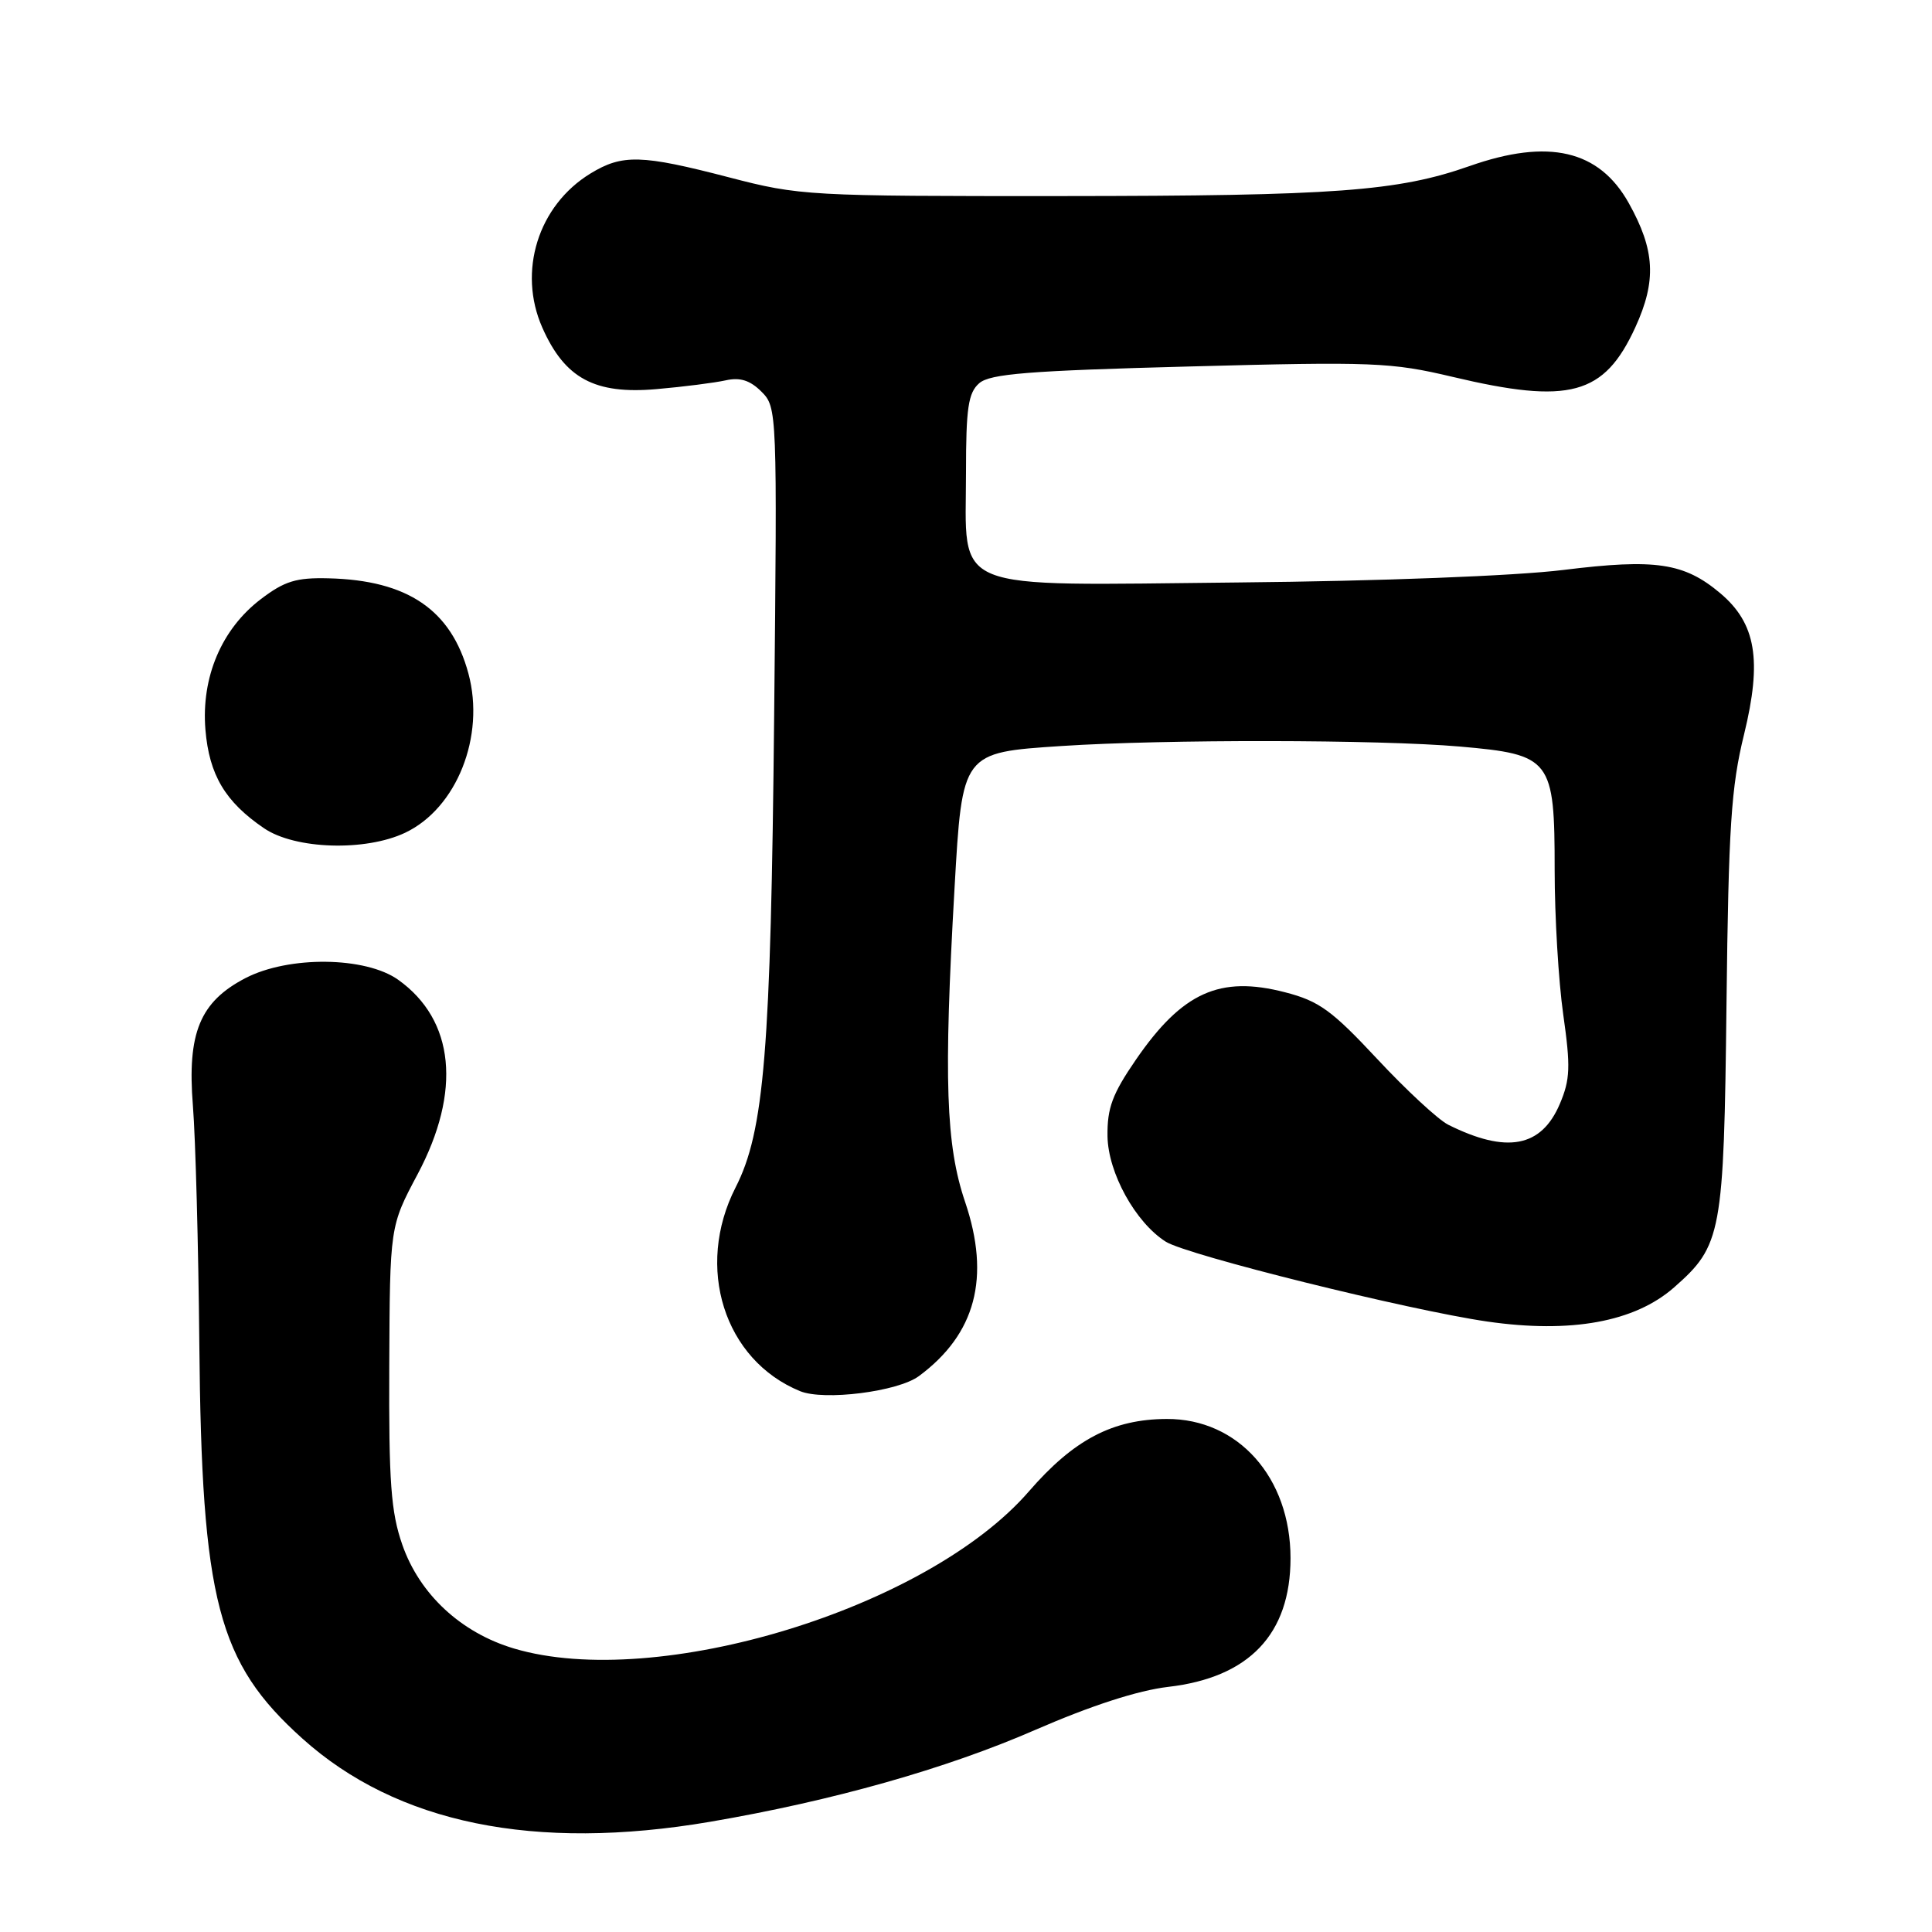 <?xml version="1.0" encoding="UTF-8" standalone="no"?>
<!DOCTYPE svg PUBLIC "-//W3C//DTD SVG 1.1//EN" "http://www.w3.org/Graphics/SVG/1.1/DTD/svg11.dtd" >
<svg xmlns="http://www.w3.org/2000/svg" xmlns:xlink="http://www.w3.org/1999/xlink" version="1.1" viewBox="0 0 256 256">
 <g >
 <path fill="currentColor"
d=" M 94.07 241.40 C 110.29 238.63 125.38 234.37 137.20 229.21 C 144.58 226.00 150.78 223.99 154.79 223.52 C 165.53 222.28 171.00 216.53 171.00 206.46 C 171.00 195.78 164.06 187.98 154.60 188.02 C 147.42 188.05 142.28 190.76 136.34 197.61 C 122.90 213.13 87.07 224.07 68.12 218.44 C 61.09 216.35 55.60 211.26 53.31 204.69 C 51.80 200.36 51.51 196.42 51.58 181.00 C 51.66 162.50 51.66 162.50 55.33 155.60 C 61.18 144.60 60.24 135.16 52.77 129.83 C 48.43 126.74 38.27 126.63 32.53 129.60 C 26.49 132.74 24.79 136.87 25.56 146.50 C 25.91 150.90 26.29 165.07 26.41 178.00 C 26.72 212.12 28.85 220.29 40.06 230.36 C 52.58 241.62 70.84 245.35 94.07 241.40 Z  M 121.76 182.34 C 129.29 176.77 131.27 169.27 127.88 159.26 C 125.33 151.73 125.03 143.07 126.48 117.70 C 127.51 99.66 127.46 99.72 140.66 98.85 C 154.32 97.95 182.72 97.99 193.42 98.92 C 205.56 99.98 206.00 100.56 206.00 115.31 C 206.00 121.41 206.51 130.02 207.14 134.45 C 208.12 141.34 208.06 143.04 206.69 146.26 C 204.24 152.04 199.64 152.90 191.89 149.03 C 190.58 148.37 186.35 144.46 182.50 140.33 C 176.47 133.87 174.78 132.64 170.27 131.48 C 161.63 129.24 156.66 131.49 150.53 140.39 C 147.39 144.96 146.70 146.81 146.75 150.56 C 146.83 155.42 150.45 161.98 154.47 164.53 C 157.28 166.31 186.64 173.60 197.07 175.11 C 208.16 176.71 216.60 175.17 221.81 170.60 C 228.14 165.04 228.42 163.54 228.77 133.00 C 229.04 109.58 229.38 104.28 231.10 97.30 C 233.50 87.47 232.68 82.60 227.95 78.61 C 223.15 74.57 219.38 74.01 207.17 75.52 C 200.79 76.31 182.91 77.00 164.05 77.18 C 125.20 77.56 128.00 78.70 128.00 62.54 C 128.00 54.05 128.30 52.05 129.75 50.78 C 131.18 49.53 136.32 49.12 157.62 48.56 C 181.95 47.91 184.34 48.01 192.45 49.93 C 207.98 53.62 212.56 52.38 216.69 43.37 C 219.52 37.19 219.30 33.14 215.82 26.91 C 211.89 19.88 205.20 18.32 194.74 22.00 C 185.22 25.35 176.93 25.96 140.86 25.98 C 107.11 26.00 105.97 25.94 96.60 23.50 C 84.99 20.48 82.47 20.41 78.24 22.99 C 71.30 27.23 68.57 35.97 71.86 43.41 C 74.84 50.15 78.81 52.28 87.00 51.56 C 90.58 51.25 94.69 50.72 96.15 50.40 C 98.06 49.97 99.39 50.39 100.90 51.90 C 102.97 53.97 102.99 54.45 102.58 94.75 C 102.14 139.28 101.27 149.90 97.47 157.34 C 92.07 167.93 95.95 180.20 106.00 184.33 C 109.17 185.64 118.99 184.40 121.76 182.34 Z  M 53.69 110.34 C 60.52 107.10 64.31 97.56 62.07 89.25 C 59.80 80.82 54.02 76.88 43.53 76.63 C 39.25 76.52 37.70 77.00 34.56 79.39 C 29.35 83.36 26.65 89.74 27.22 96.69 C 27.72 102.68 29.84 106.25 34.99 109.75 C 39.10 112.55 48.42 112.84 53.69 110.34 Z "/>
</g>
</svg>